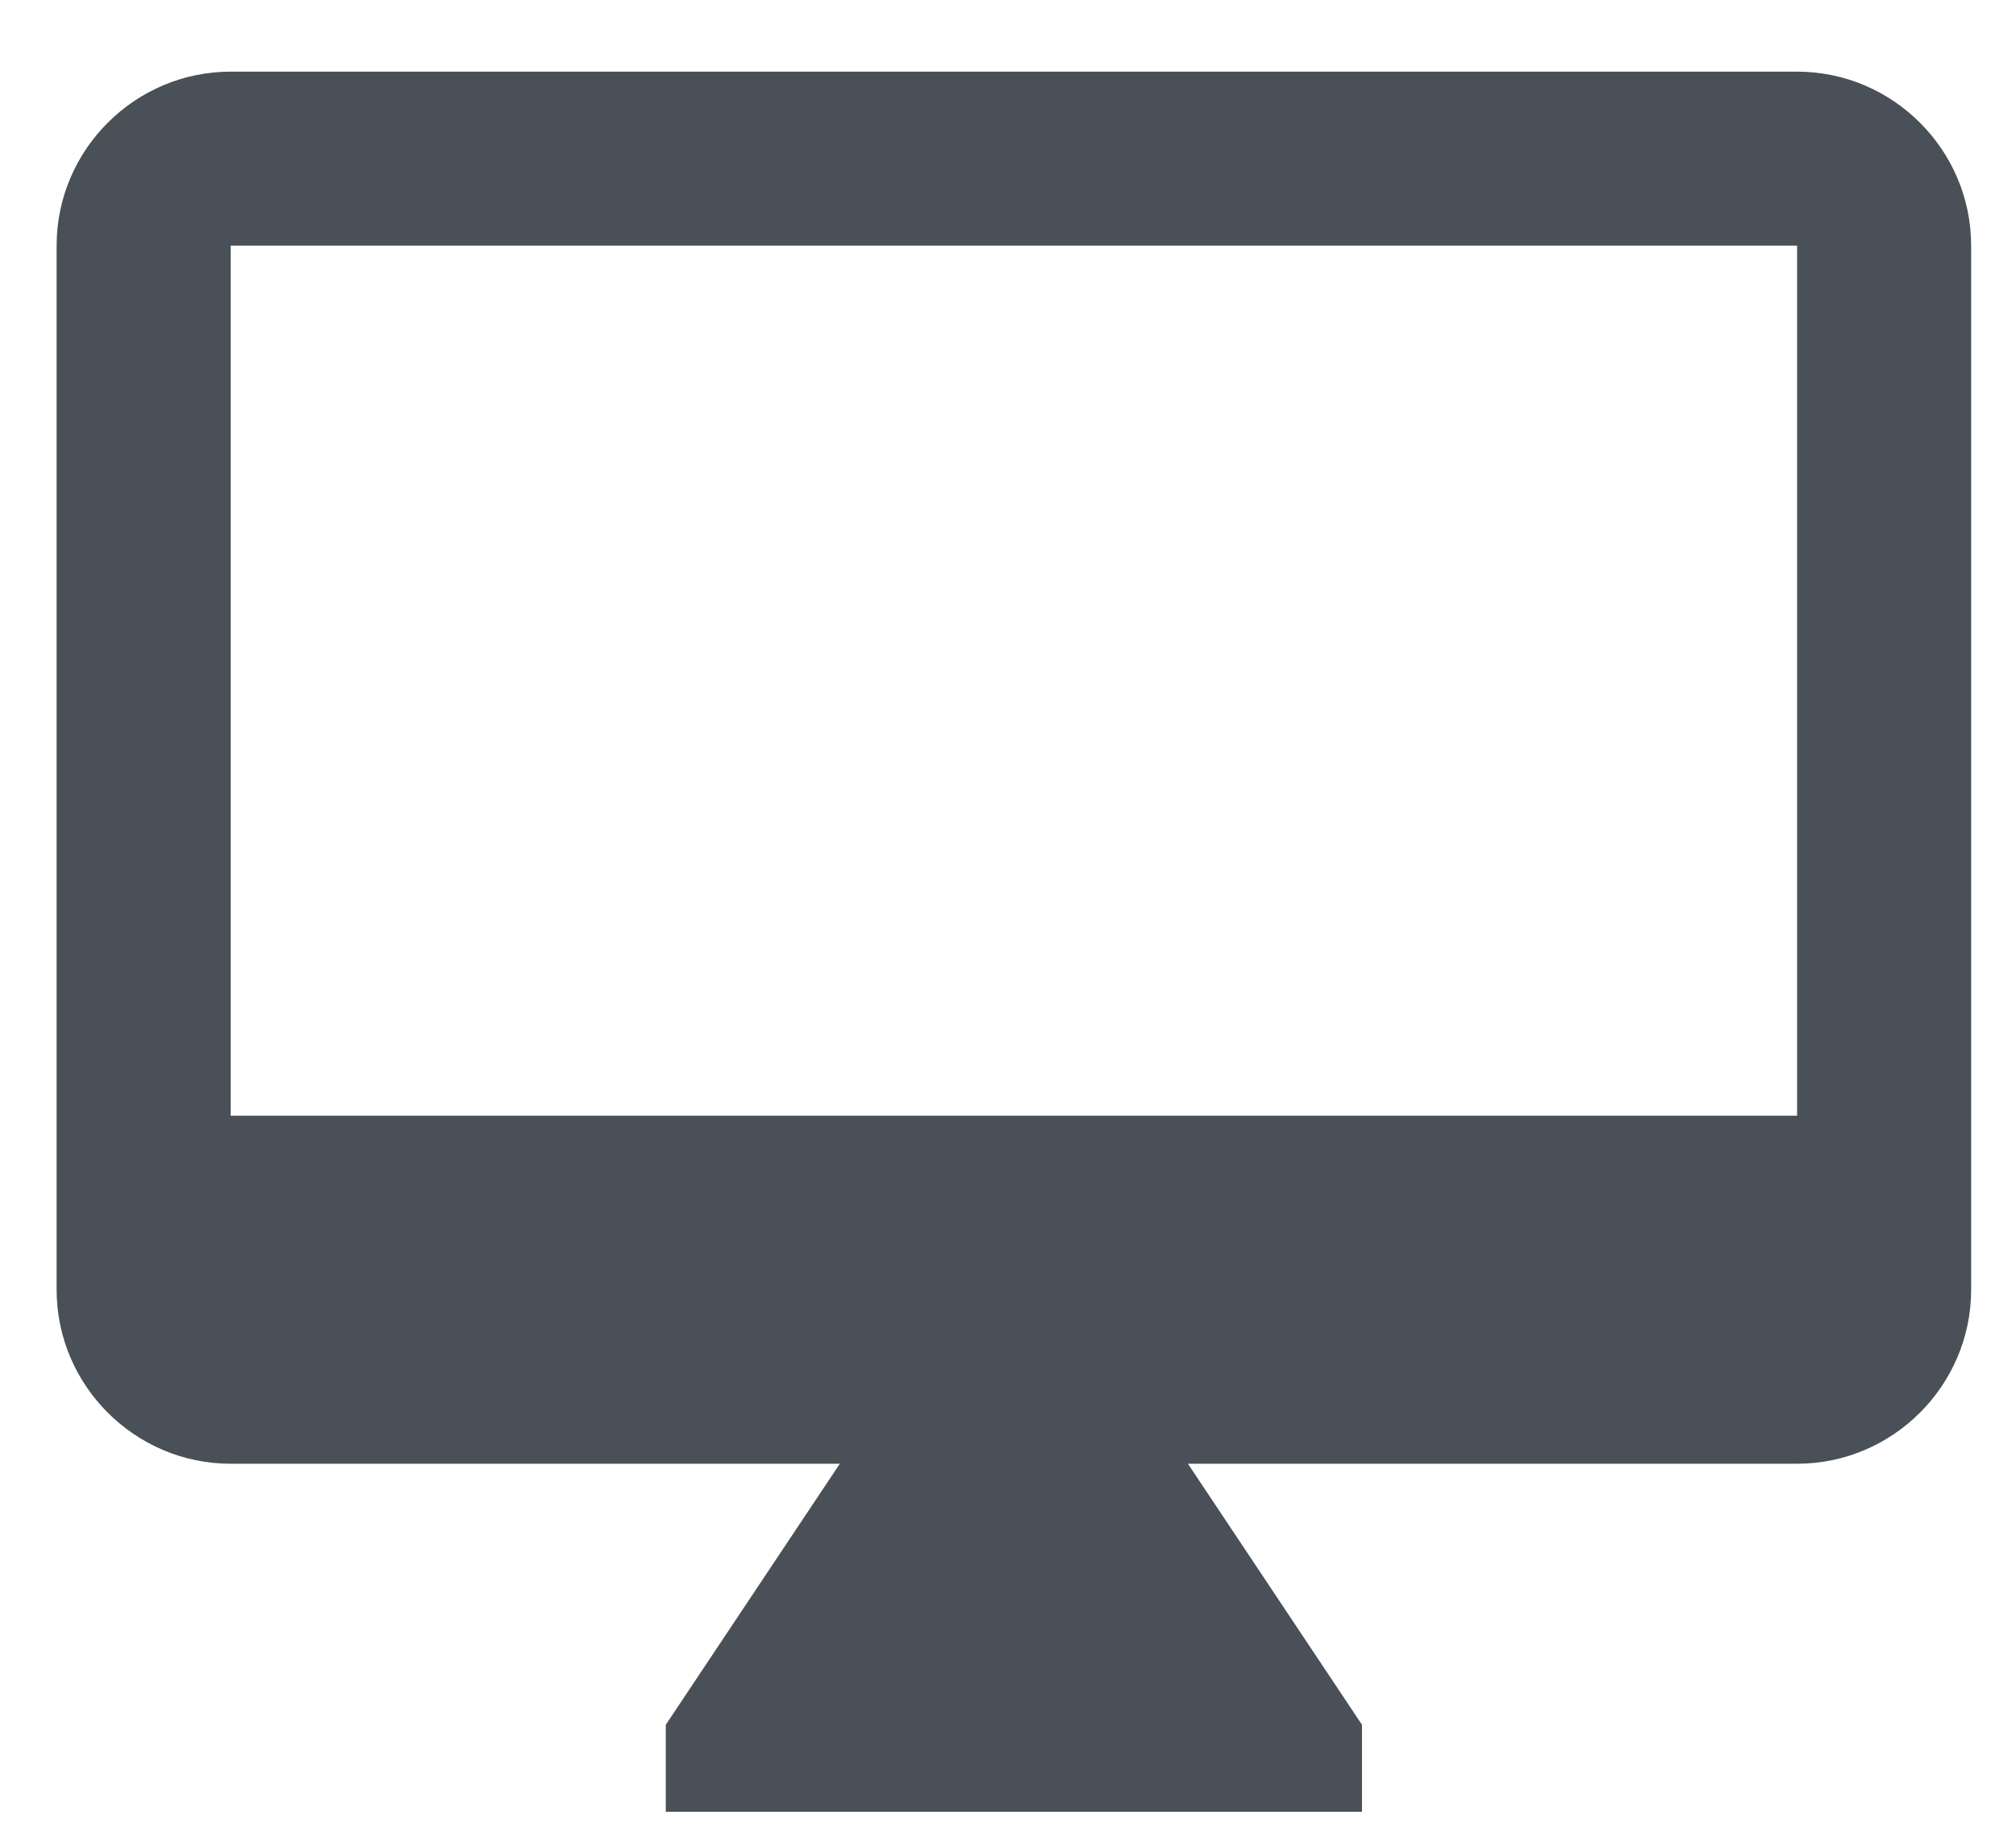 <svg width="24" height="22" viewBox="0 0 24 22" fill="none" xmlns="http://www.w3.org/2000/svg">
<path d="M21.394 0.853H2.746C1.606 0.853 0.674 1.785 0.674 2.925V15.356C0.674 16.496 1.606 17.428 2.746 17.428H9.998L7.926 20.536V21.572H16.214V20.536L14.142 17.428H21.394C22.533 17.428 23.466 16.496 23.466 15.356V2.925C23.466 1.785 22.533 0.853 21.394 0.853ZM21.394 13.284H2.746V2.925H21.394V13.284Z" fill="#495057"/>
</svg>
